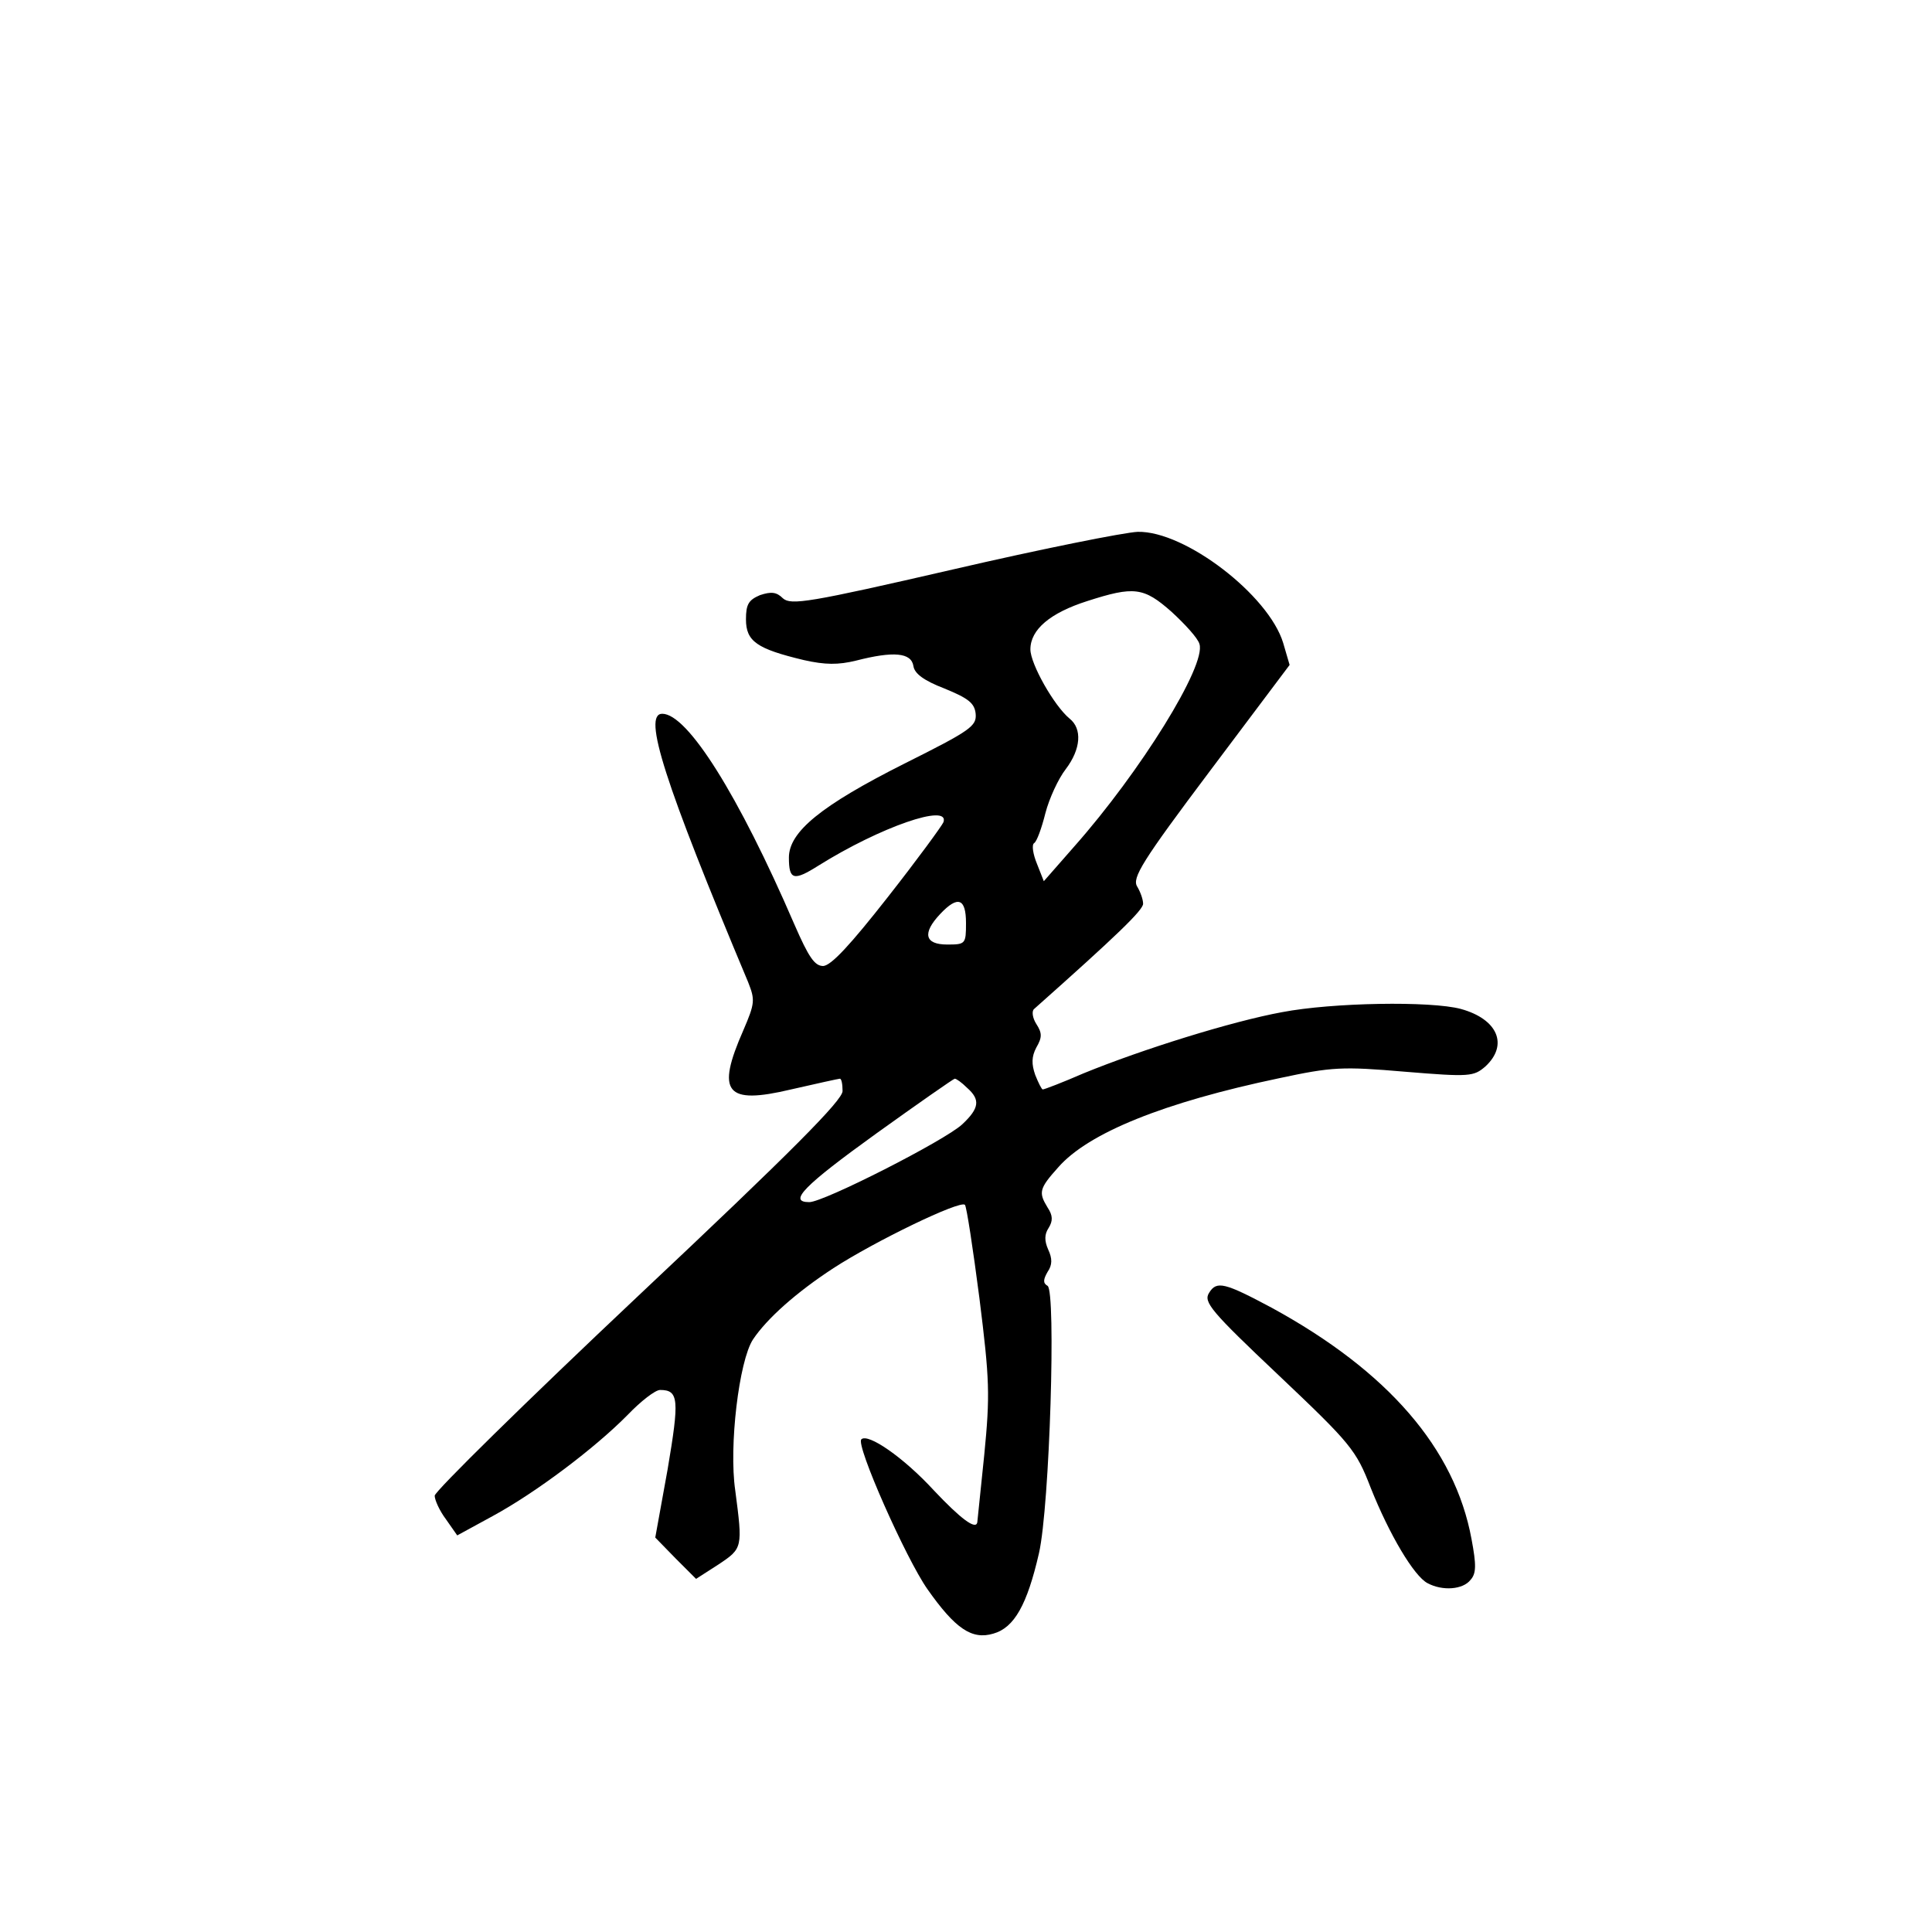 <?xml version="1.0" standalone="no"?>
<!DOCTYPE svg PUBLIC "-//W3C//DTD SVG 20010904//EN"
 "http://www.w3.org/TR/2001/REC-SVG-20010904/DTD/svg10.dtd">
<svg version="1.0" xmlns="http://www.w3.org/2000/svg"
 width="360pt" height="360pt" viewBox="0 0 360 360"
 preserveAspectRatio="xMidYMid meet">
<g transform="translate(0,360) scale(0.1,-0.1)"
fill="#000000" stroke="none">
<path d="M1776 2539 c-269 -62 -302 -67 -317 -54 -12 12 -22 13 -43 6 -21 -9
-26 -17 -26 -45 0 -41 20 -55 108 -76 40 -9 64 -9 97 -1 70 18 103 15 107 -10
2 -14 19 -27 58 -42 44 -18 56 -27 58 -47 2 -23 -9 -31 -133 -93 -155 -78
-215 -127 -215 -175 0 -42 9 -44 55 -15 115 72 245 117 233 81 -3 -7 -49 -70
-104 -140 -69 -88 -105 -127 -120 -128 -16 0 -27 16 -54 78 -104 241 -199 392
-246 392 -37 0 4 -128 160 -500 13 -33 13 -39 -9 -90 -51 -116 -33 -139 89
-110 48 11 89 20 91 20 3 0 5 -10 5 -23 0 -17 -93 -111 -380 -381 -209 -197
-380 -365 -380 -373 0 -8 9 -28 21 -44 l21 -30 66 36 c81 44 191 127 252 189
24 25 51 46 60 46 35 0 36 -18 14 -148 l-23 -127 38 -39 38 -38 42 27 c45 30
45 31 31 138 -12 82 7 241 33 281 26 39 81 88 150 133 77 50 236 127 245 118
3 -3 15 -81 27 -174 19 -152 20 -180 9 -292 -7 -68 -13 -125 -13 -126 -3 -14
-31 7 -81 60 -57 62 -123 107 -135 95 -11 -10 83 -222 123 -279 52 -74 83 -95
123 -83 39 11 63 54 85 150 20 88 32 488 16 498 -9 5 -8 12 0 26 9 13 9 25 1
42 -7 16 -7 28 1 40 8 13 8 23 -2 38 -17 28 -16 35 20 75 56 64 197 121 412
166 98 21 117 22 234 12 121 -10 128 -9 150 10 43 40 23 88 -46 107 -56 15
-239 12 -333 -6 -93 -17 -260 -69 -370 -114 -39 -17 -73 -30 -76 -30 -2 0 -8
12 -14 27 -7 20 -7 34 2 51 11 19 11 27 0 44 -7 11 -9 24 -4 28 153 136 203
184 203 196 0 8 -5 22 -11 32 -10 16 9 47 136 216 l148 197 -12 41 c-27 89
-183 209 -271 207 -25 -1 -180 -32 -344 -70z m407 -79 c25 -23 49 -49 52 -60
13 -40 -110 -238 -233 -377 l-57 -65 -13 33 c-7 17 -10 35 -5 38 5 3 14 28 21
56 7 27 24 64 38 82 28 37 31 75 7 94 -29 24 -73 102 -73 129 0 37 37 68 106
90 87 28 105 26 157 -20z m-383 -580 c0 -39 -1 -40 -35 -40 -42 0 -47 21 -13
57 33 35 48 29 48 -17z m2 -307 c25 -22 23 -38 -9 -68 -32 -30 -258 -145 -285
-145 -40 0 -11 30 125 128 78 56 144 102 146 102 3 0 13 -7 23 -17z"/>
<path d="M2253 1191 c-11 -17 3 -34 130 -154 134 -127 144 -139 171 -209 35
-88 81 -165 106 -178 28 -15 66 -12 80 6 11 12 11 28 2 76 -31 169 -156 313
-372 431 -88 47 -103 51 -117 28z"/>
</g>
</svg>
